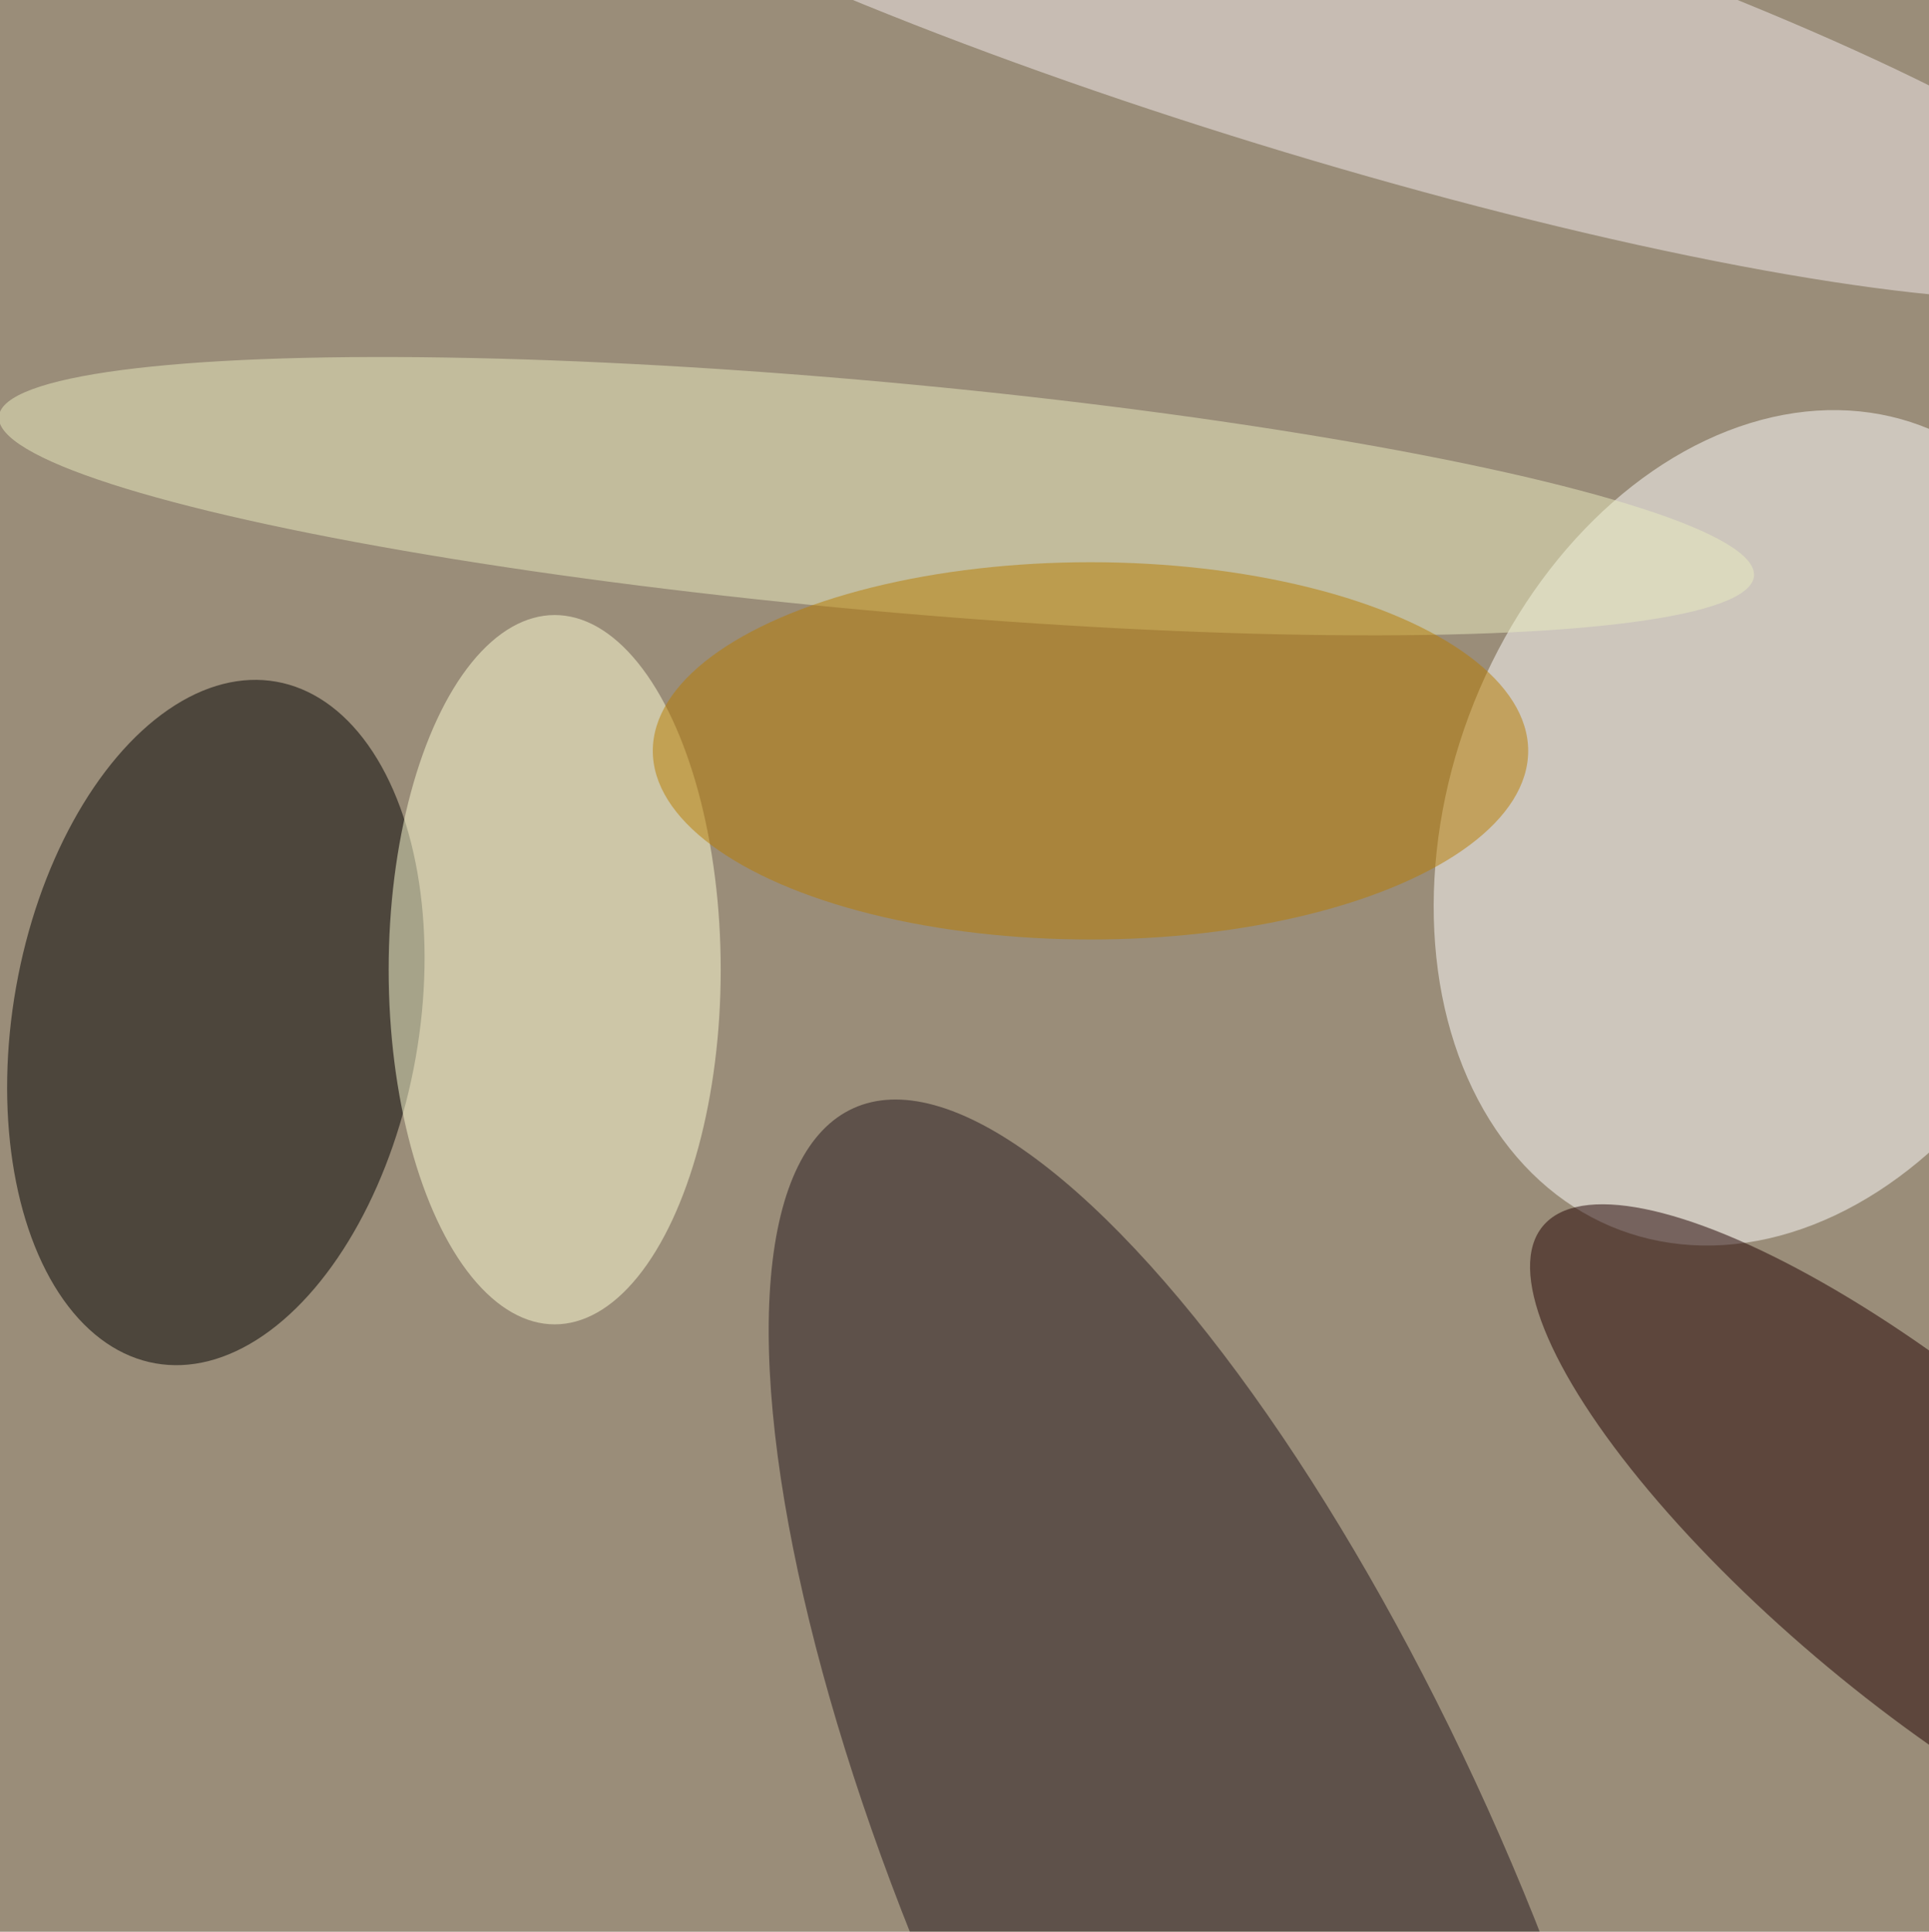 <svg xmlns="http://www.w3.org/2000/svg" viewBox="0 0 2742 2746"><filter id="b"><feGaussianBlur stdDeviation="12" /></filter><path fill="#9a8d79" d="M0 0h2746v2746H0z"/><g filter="url(#b)" transform="translate(5.4 5.4) scale(10.727)" fill-opacity=".5"><ellipse rx="1" ry="1" transform="matrix(-26.472 -4.698 8.016 -45.166 28.1 135)"/><ellipse fill="#fff" rx="1" ry="1" transform="matrix(-39.936 -14.916 19.91 -53.308 234.1 109.2)"/><ellipse fill="#22171c" rx="1" ry="1" transform="matrix(-35.047 15.805 -48.998 -108.652 161.6 255)"/><ellipse fill="#200000" rx="1" ry="1" transform="matrix(-51.056 -42.523 13.275 -15.939 255 204.5)"/><ellipse fill="#ffffd7" cx="73" cy="128" rx="22" ry="47"/><ellipse fill="#f4edef" rx="1" ry="1" transform="rotate(-162.9 86 -13) scale(117.806 19.595)"/><ellipse fill="#eaecc0" rx="1" ry="1" transform="rotate(-174.8 59.3 30) scale(116.766 15.166)"/><ellipse fill="#b97c00" cx="144" cy="99" rx="58" ry="25"/></g></svg>
